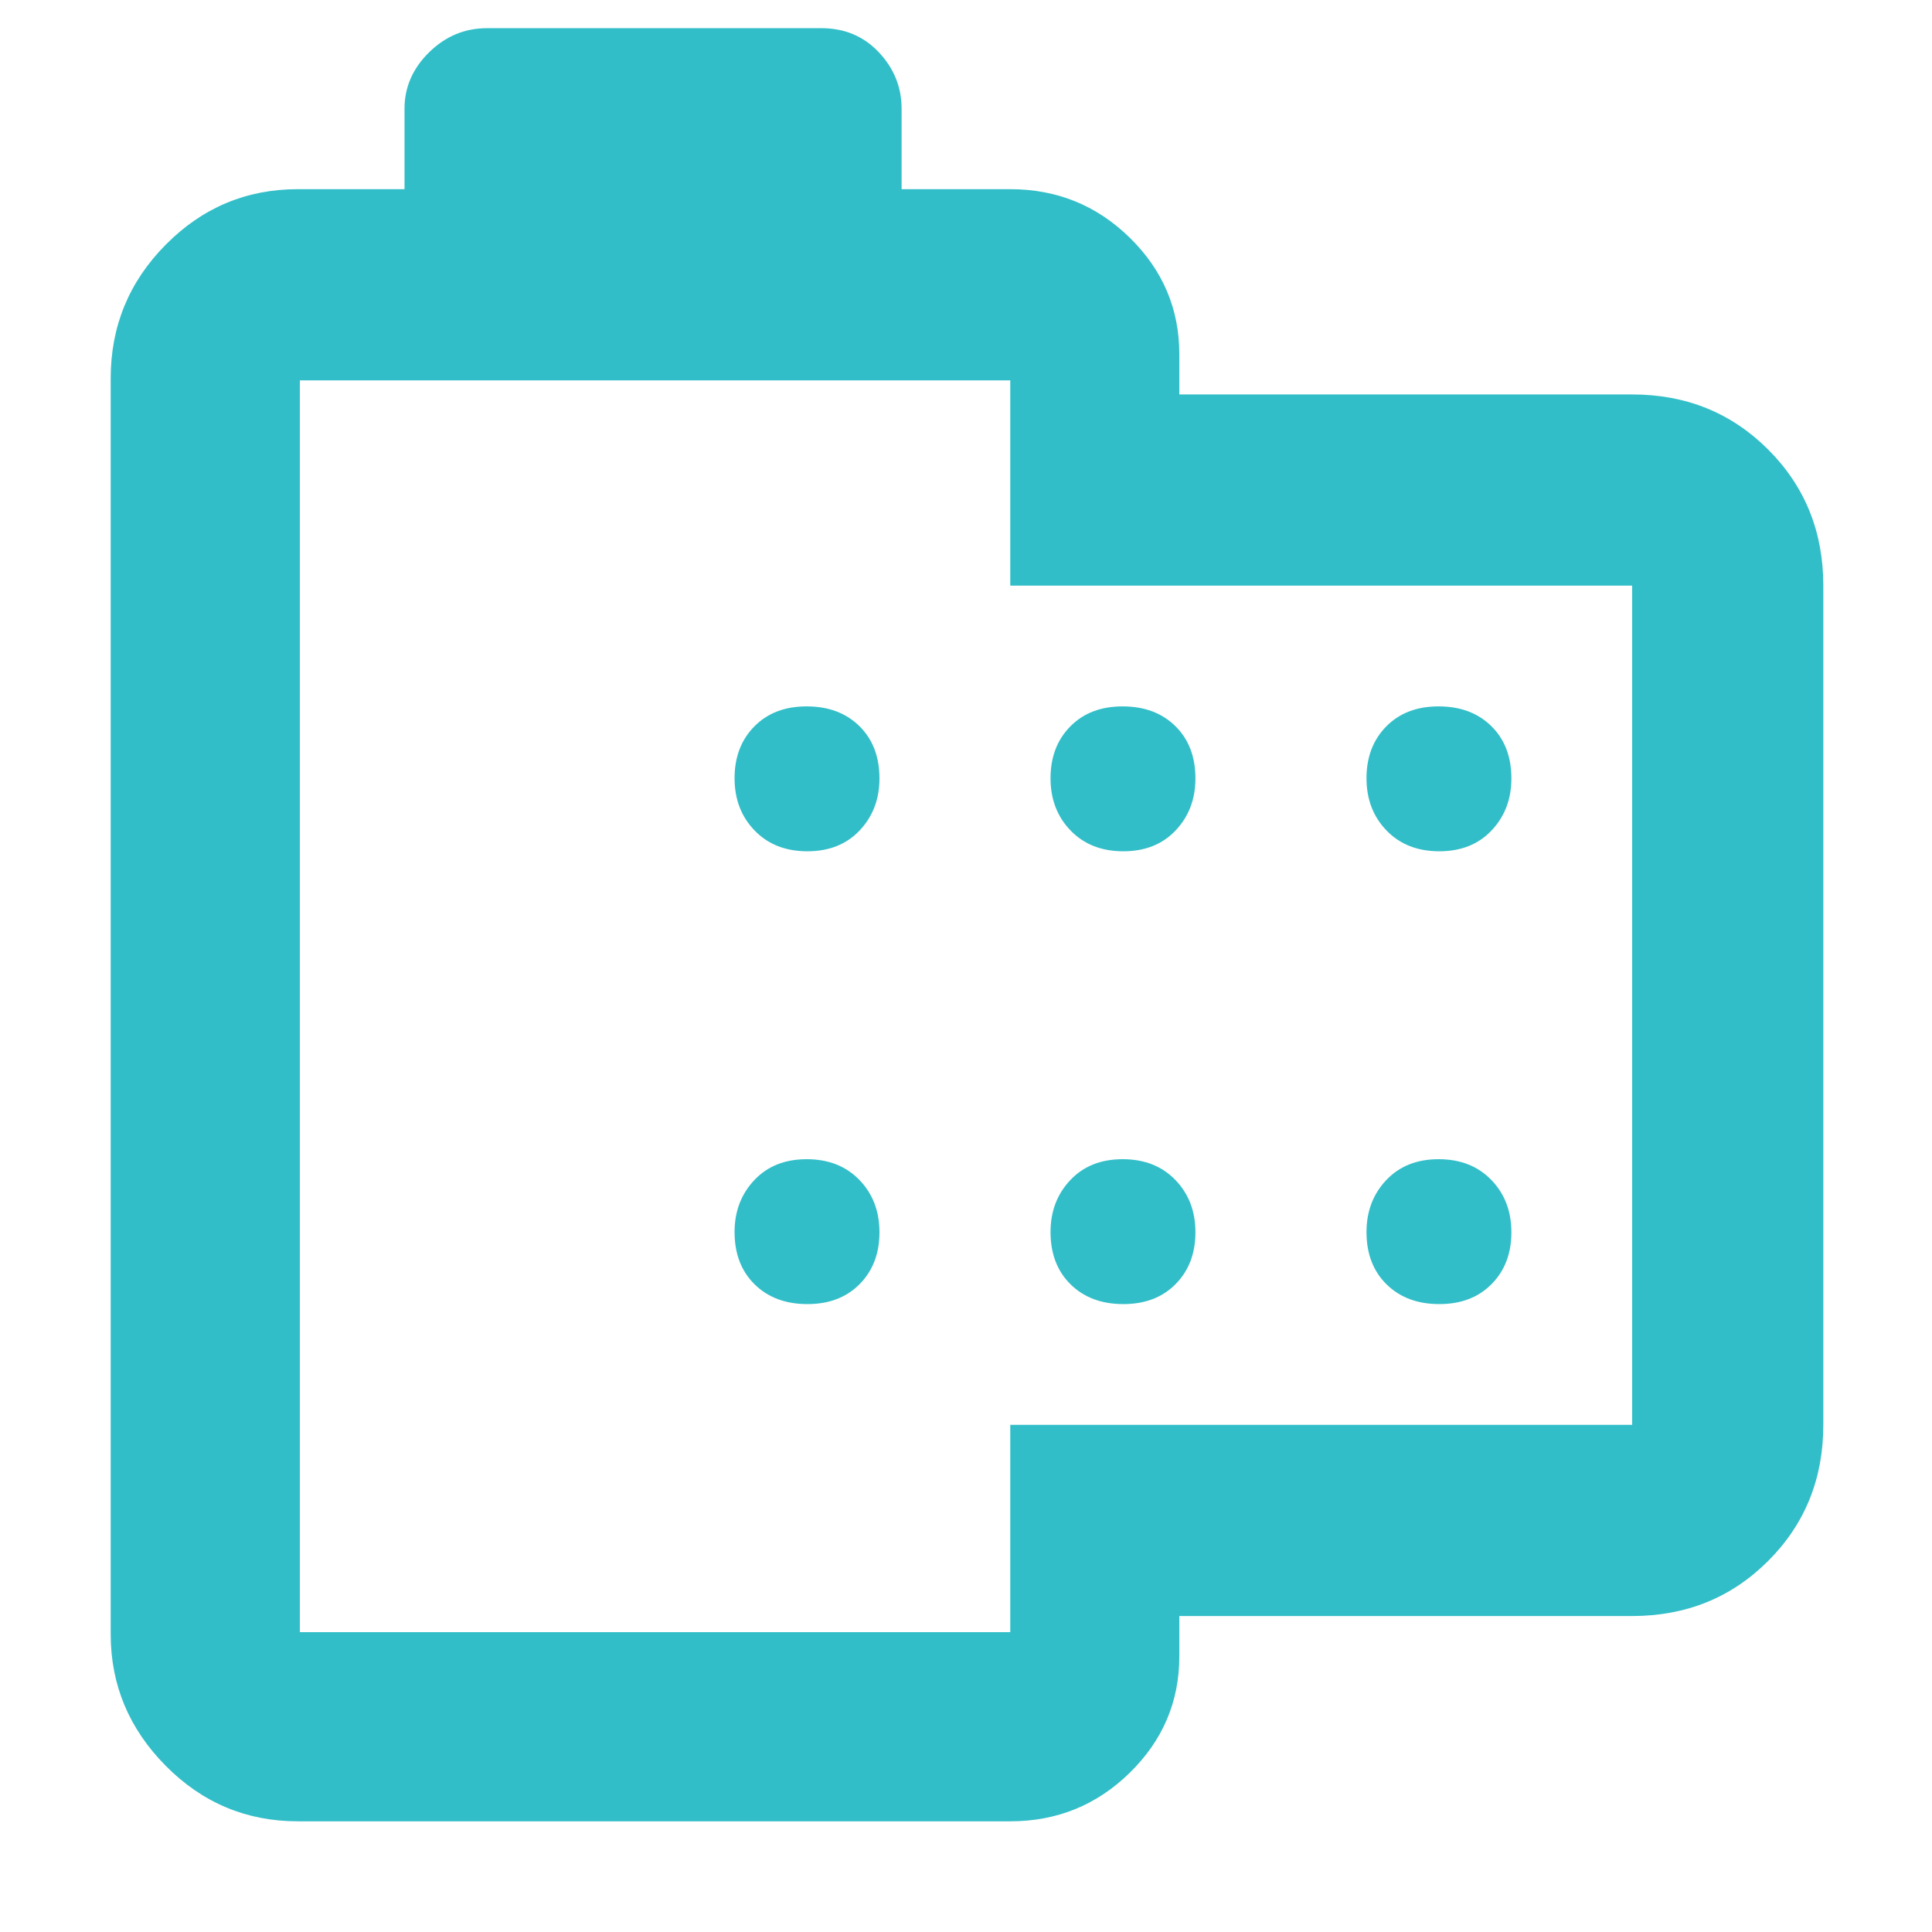 <svg xmlns="http://www.w3.org/2000/svg" height="48" viewBox="0 -960 960 960" width="48"><path fill="rgb(50, 190, 200)" d="M148-55q-38.36 0-65.68-27.6Q55-110.2 55-148v-624q0-38.78 27.32-66.39T148-866h53v-40q0-16 12.21-28 12.22-12 28.79-12h166.1q17.32 0 28.61 12T448-906v40h54q34.75 0 59.38 24.12Q586-817.75 586-784v20h225q40.21 0 67.61 27.39Q906-709.21 906-669v417q0 40.21-27.39 67.61Q851.21-157 811-157H586v20q0 33.75-24.62 57.87Q536.75-55 502-55H148Zm1-94h353v-103h309v-417H502v-102H149v622Zm252.18-388q16.22 0 26.02-10.4t9.8-25.78q0-16.22-9.98-26.02-9.97-9.8-26.2-9.8-16.22 0-26.02 9.98-9.8 9.97-9.8 25.7 0 15.72 9.98 26.02 9.97 10.3 26.2 10.3Zm157 0q16.22 0 26.02-10.4t9.8-25.78q0-16.22-9.98-26.02-9.97-9.8-26.2-9.8-16.22 0-26.02 9.98-9.8 9.97-9.8 25.7 0 15.72 9.98 26.02 9.97 10.3 26.2 10.3Zm157 0q16.22 0 26.02-10.4t9.8-25.78q0-16.22-9.98-26.02-9.97-9.8-26.2-9.8-16.22 0-26.02 9.98-9.8 9.97-9.8 25.7 0 15.72 9.98 26.02 9.97 10.3 26.2 10.3Zm-314 225q16.22 0 26.02-9.98 9.8-9.97 9.8-25.7 0-15.72-9.98-26.02-9.97-10.3-26.2-10.3-16.22 0-26.02 10.4t-9.8 25.78q0 16.22 9.98 26.02 9.97 9.8 26.2 9.8Zm157 0q16.22 0 26.02-9.98 9.8-9.97 9.8-25.7 0-15.72-9.98-26.02-9.97-10.3-26.2-10.3-16.22 0-26.02 10.4t-9.8 25.78q0 16.22 9.98 26.02 9.97 9.8 26.2 9.8Zm157 0q16.22 0 26.02-9.98 9.8-9.97 9.8-25.7 0-15.72-9.98-26.02-9.97-10.3-26.2-10.3-16.22 0-26.02 10.4t-9.8 25.78q0 16.22 9.98 26.02 9.97 9.8 26.2 9.8ZM325-460Z"/></svg>